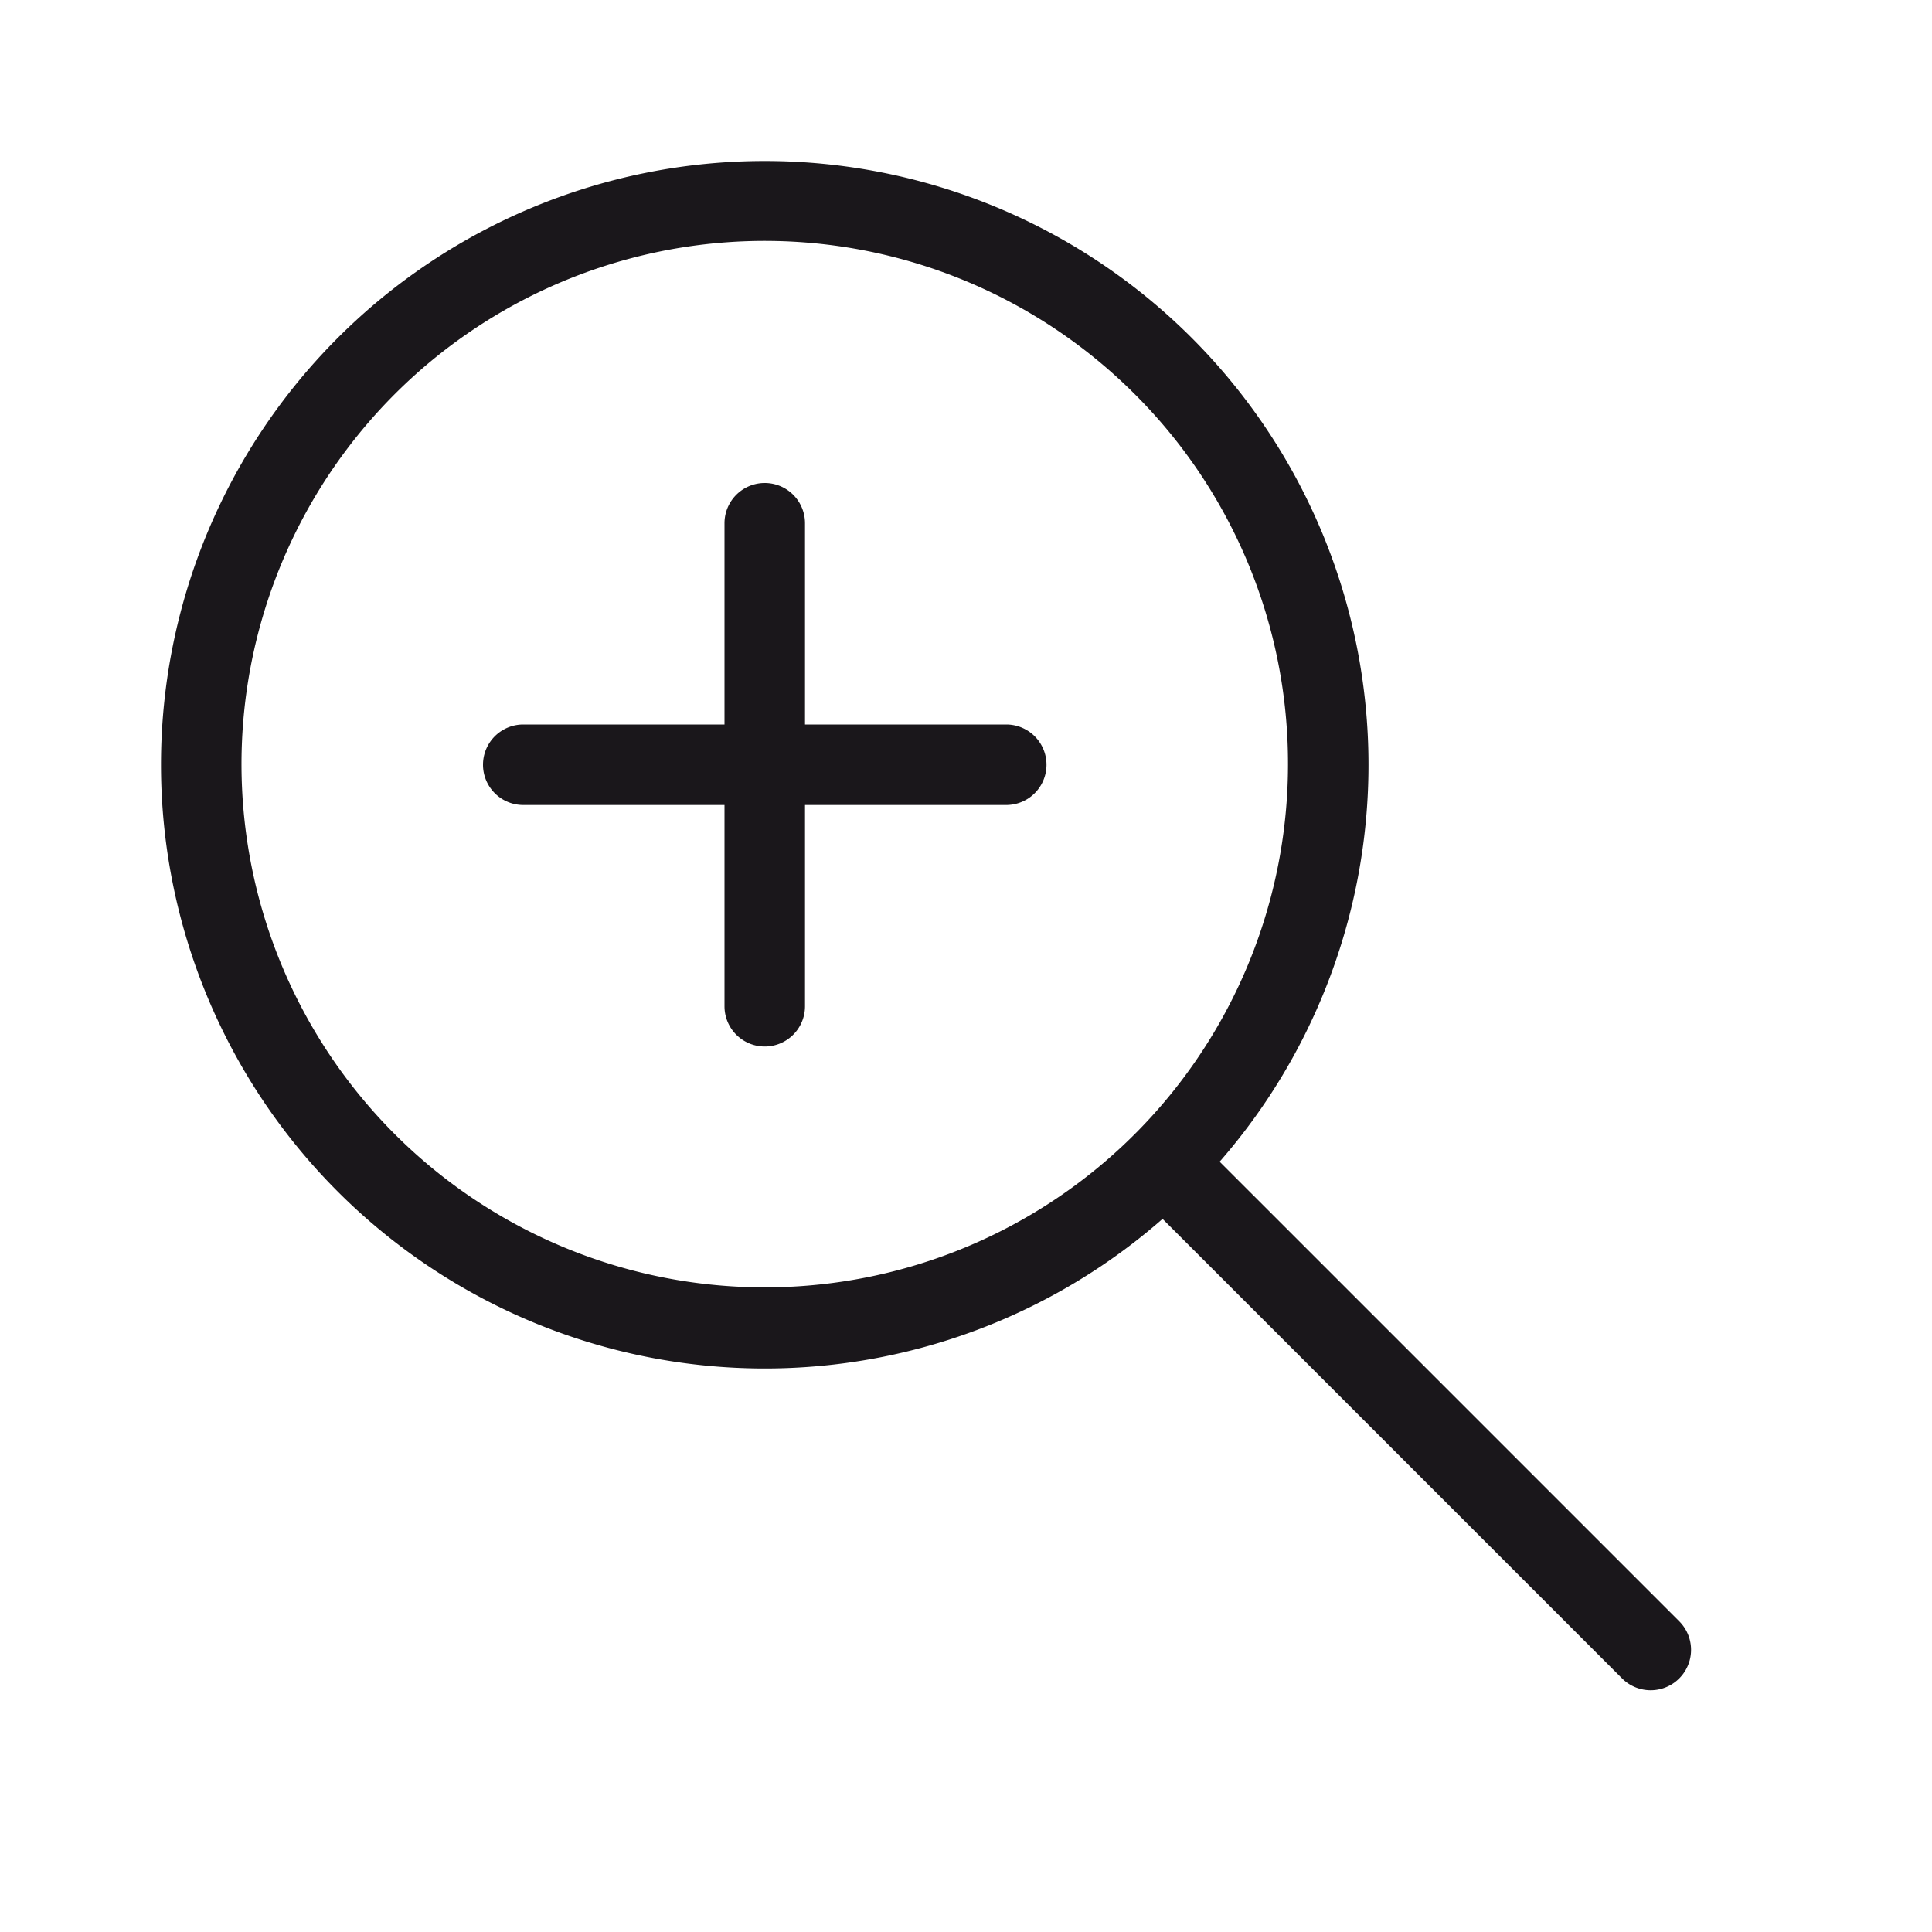 <svg xmlns="http://www.w3.org/2000/svg" width="24" height="24" viewBox="0 0 24 24"><defs><style>.a{fill:#1a171b;}</style></defs><title>chocolate-white-24-zoom-in</title><path class="a" d="M16.5,9.5H17A7.5,7.5,0,1,0,9.5,17,7.5,7.5,0,0,0,17,9.5H16a6.5,6.5,0,1,1-1.9-4.6A6.48,6.48,0,0,1,16,9.5Z"/><path class="a" d="M14.15,14.85l6,6a.5.5,0,0,0,.71-.71l-6-6a.5.5,0,0,0-.71.71"/><path class="a" d="M6.5,10h6a.5.5,0,0,0,0-1h-6a.5.5,0,0,0,0,1"/><path class="a" d="M9,6.5v6a.5.5,0,0,0,1,0v-6a.5.5,0,0,0-1,0"/></svg>